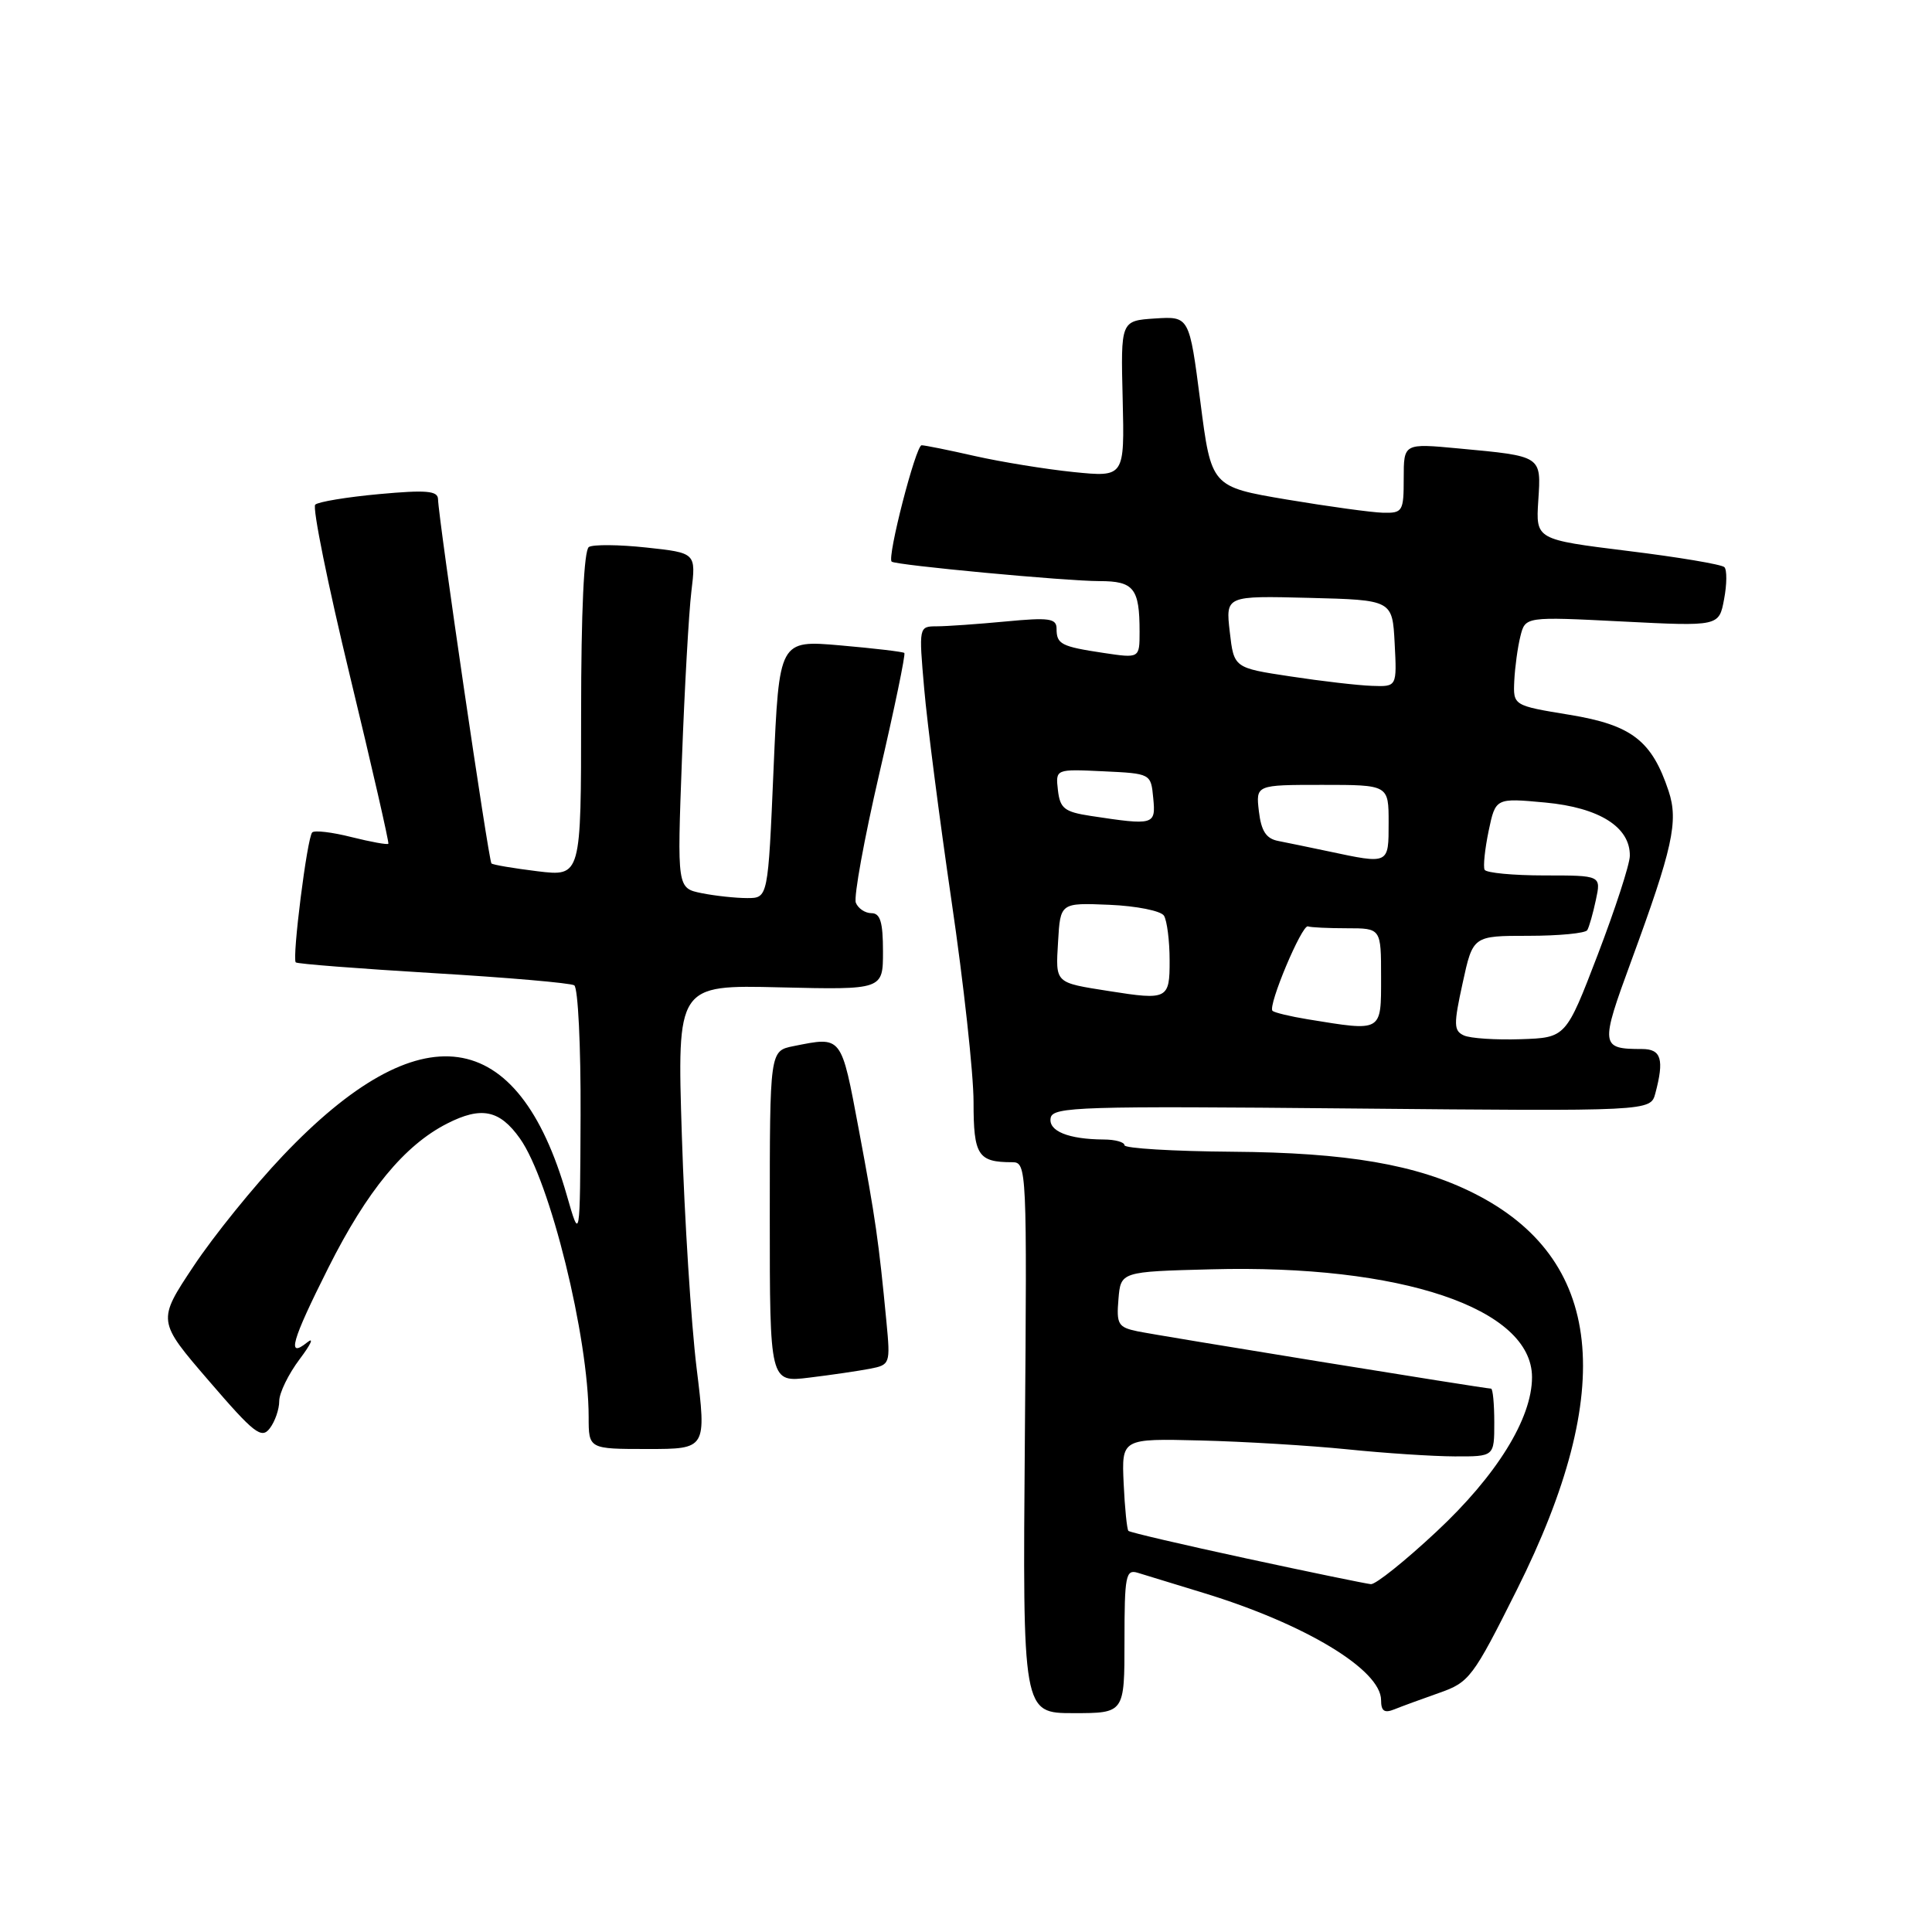 <?xml version="1.0" encoding="UTF-8" standalone="no"?>
<!DOCTYPE svg PUBLIC "-//W3C//DTD SVG 1.1//EN" "http://www.w3.org/Graphics/SVG/1.1/DTD/svg11.dtd" >
<svg xmlns="http://www.w3.org/2000/svg" xmlns:xlink="http://www.w3.org/1999/xlink" version="1.1" viewBox="0 0 256 256">
 <g >
 <path fill="currentColor"
d=" M 149.00 217.43 C 149.00 208.78 149.17 207.92 150.75 208.40 C 151.71 208.70 155.65 209.90 159.50 211.08 C 172.93 215.18 183.00 221.26 183.00 225.28 C 183.00 226.73 183.44 227.03 184.75 226.50 C 185.71 226.11 188.39 225.13 190.69 224.32 C 194.70 222.92 195.17 222.29 200.98 210.68 C 214.34 184.00 212.46 166.72 195.27 158.10 C 187.69 154.30 178.48 152.72 163.25 152.61 C 155.41 152.55 149.00 152.16 149.00 151.75 C 149.00 151.34 147.76 150.99 146.25 150.99 C 141.57 150.96 138.88 149.87 139.22 148.12 C 139.50 146.65 143.23 146.54 179.12 146.88 C 218.70 147.25 218.70 147.25 219.34 144.88 C 220.54 140.37 220.13 139.00 217.58 139.00 C 212.06 139.00 212.01 138.59 216.14 127.36 C 221.64 112.39 222.43 108.83 221.10 104.82 C 218.88 98.13 216.20 96.07 208.00 94.72 C 200.50 93.49 200.50 93.49 200.65 90.20 C 200.74 88.40 201.10 85.74 201.46 84.31 C 202.11 81.70 202.11 81.70 214.95 82.35 C 227.78 83.00 227.78 83.00 228.45 79.40 C 228.83 77.42 228.84 75.50 228.49 75.15 C 228.14 74.79 222.38 73.82 215.68 73.00 C 203.50 71.49 203.50 71.49 203.83 66.34 C 204.22 60.36 204.38 60.46 193.25 59.42 C 186.00 58.74 186.00 58.74 186.00 63.37 C 186.00 67.77 185.86 68.00 183.25 67.94 C 181.74 67.90 176.00 67.11 170.50 66.19 C 160.50 64.50 160.50 64.50 159.05 53.20 C 157.59 41.91 157.59 41.91 153.05 42.20 C 148.50 42.50 148.50 42.50 148.76 52.87 C 149.01 63.23 149.01 63.23 142.26 62.55 C 138.54 62.17 132.66 61.21 129.19 60.43 C 125.72 59.64 122.54 59.00 122.12 59.00 C 121.35 59.00 117.51 73.89 118.15 74.42 C 118.71 74.89 141.23 77.00 145.70 77.00 C 150.24 77.00 151.00 77.96 151.00 83.70 C 151.00 87.23 151.00 87.23 146.25 86.52 C 140.59 85.67 140.00 85.36 140.00 83.30 C 140.00 81.94 139.01 81.80 133.25 82.35 C 129.54 82.70 125.43 82.99 124.12 82.99 C 121.75 83.00 121.74 83.03 122.46 91.25 C 122.85 95.79 124.48 108.44 126.08 119.37 C 127.69 130.30 129.00 142.29 129.00 146.02 C 129.00 153.10 129.58 154.00 134.13 154.00 C 136.05 154.00 136.09 154.78 135.80 190.50 C 135.50 227.00 135.50 227.00 142.25 227.00 C 149.00 227.00 149.00 227.00 149.00 217.43 Z  M 92.30 181.25 C 91.58 175.34 90.70 161.50 90.35 150.50 C 89.71 130.50 89.71 130.50 103.36 130.83 C 117.00 131.15 117.00 131.15 117.00 126.08 C 117.00 122.18 116.64 121.00 115.47 121.00 C 114.63 121.00 113.70 120.37 113.40 119.61 C 113.11 118.84 114.51 111.15 116.51 102.52 C 118.52 93.89 120.01 86.69 119.83 86.52 C 119.65 86.36 115.84 85.91 111.37 85.52 C 103.24 84.81 103.24 84.81 102.50 101.91 C 101.77 119.00 101.77 119.00 99.01 119.00 C 97.49 119.00 94.78 118.71 92.98 118.35 C 89.72 117.69 89.72 117.69 90.36 100.60 C 90.71 91.19 91.27 81.20 91.61 78.38 C 92.23 73.26 92.23 73.26 85.64 72.55 C 82.02 72.16 78.59 72.13 78.03 72.48 C 77.38 72.89 77.00 80.97 77.00 94.63 C 77.00 116.14 77.00 116.14 71.25 115.45 C 68.09 115.06 65.33 114.60 65.12 114.41 C 64.75 114.09 58.11 68.83 58.04 66.13 C 58.01 65.03 56.47 64.90 50.25 65.47 C 45.99 65.86 42.17 66.49 41.77 66.87 C 41.37 67.24 43.44 77.44 46.36 89.53 C 49.28 101.61 51.57 111.63 51.46 111.80 C 51.34 111.96 49.15 111.56 46.58 110.92 C 44.02 110.27 41.67 109.99 41.37 110.30 C 40.70 110.96 38.68 127.01 39.19 127.52 C 39.38 127.72 47.56 128.35 57.36 128.94 C 67.17 129.52 75.60 130.25 76.09 130.56 C 76.59 130.87 76.97 138.63 76.93 147.81 C 76.86 164.50 76.86 164.50 75.11 158.40 C 68.63 135.76 55.70 133.95 37.48 153.14 C 33.63 157.19 28.31 163.77 25.66 167.76 C 20.83 175.02 20.83 175.02 27.67 182.96 C 33.68 189.95 34.65 190.71 35.75 189.26 C 36.44 188.36 37.00 186.73 37.00 185.65 C 37.00 184.57 38.22 182.07 39.71 180.09 C 41.20 178.12 41.65 177.12 40.71 177.87 C 37.95 180.09 38.62 177.71 43.52 167.96 C 48.64 157.77 53.59 151.76 59.24 148.88 C 63.77 146.57 66.20 147.06 68.89 150.85 C 72.88 156.45 77.99 177.16 78.00 187.75 C 78.00 192.00 78.00 192.00 85.81 192.00 C 93.62 192.00 93.62 192.00 92.30 181.25 Z  M 115.25 181.37 C 117.94 180.85 117.99 180.73 117.46 175.17 C 116.44 164.49 116.01 161.48 113.81 149.75 C 111.43 137.08 111.62 137.33 105.13 138.62 C 102.00 139.25 102.00 139.25 102.00 161.22 C 102.00 183.19 102.00 183.19 107.25 182.54 C 110.14 182.19 113.74 181.66 115.25 181.37 Z  M 165.19 206.51 C 156.77 204.69 149.72 203.05 149.52 202.85 C 149.33 202.66 149.04 199.83 148.89 196.56 C 148.62 190.61 148.62 190.61 159.06 190.87 C 164.80 191.01 173.55 191.54 178.50 192.04 C 183.45 192.55 189.86 192.97 192.75 192.98 C 198.00 193.00 198.00 193.00 198.00 188.50 C 198.00 186.03 197.81 184.00 197.57 184.00 C 196.77 184.00 153.53 176.99 150.70 176.40 C 148.16 175.87 147.92 175.46 148.20 172.16 C 148.50 168.50 148.50 168.50 160.50 168.19 C 185.65 167.52 203.00 173.36 203.00 182.49 C 203.00 187.95 198.33 195.50 190.32 202.97 C 186.18 206.84 182.28 209.96 181.65 209.91 C 181.02 209.85 173.61 208.33 165.19 206.51 Z  M 193.97 137.20 C 192.62 136.58 192.60 135.77 193.81 130.25 C 195.17 124.00 195.17 124.00 202.53 124.00 C 206.57 124.00 210.08 123.66 210.32 123.25 C 210.57 122.84 211.08 121.04 211.46 119.25 C 212.16 116.00 212.16 116.00 204.64 116.00 C 200.50 116.00 196.94 115.66 196.72 115.25 C 196.51 114.84 196.75 112.53 197.25 110.11 C 198.17 105.73 198.17 105.73 204.75 106.34 C 211.93 107.01 216.03 109.60 215.96 113.42 C 215.94 114.57 214.02 120.45 211.71 126.50 C 207.49 137.50 207.49 137.50 201.50 137.70 C 198.20 137.81 194.81 137.59 193.97 137.20 Z  M 173.27 135.06 C 170.94 134.68 168.85 134.17 168.61 133.94 C 167.97 133.28 172.52 122.46 173.31 122.75 C 173.69 122.89 176.03 123.00 178.50 123.00 C 183.00 123.00 183.00 123.00 183.00 129.50 C 183.00 136.81 183.22 136.68 173.27 135.06 Z  M 147.00 131.33 C 139.71 130.18 139.87 130.35 140.20 124.78 C 140.50 119.62 140.50 119.62 146.99 119.89 C 150.57 120.04 153.82 120.69 154.23 121.33 C 154.63 121.97 154.98 124.64 154.98 127.25 C 155.00 132.40 154.71 132.55 147.00 131.33 Z  M 176.00 112.80 C 173.53 112.28 170.54 111.66 169.36 111.43 C 167.77 111.12 167.12 110.12 166.81 107.51 C 166.40 104.00 166.40 104.00 175.20 104.00 C 184.00 104.00 184.00 104.00 184.00 109.00 C 184.00 114.57 184.09 114.52 176.00 112.80 Z  M 144.50 108.11 C 141.04 107.58 140.46 107.12 140.18 104.70 C 139.86 101.90 139.86 101.90 146.18 102.20 C 152.50 102.50 152.50 102.50 152.81 105.75 C 153.16 109.33 152.94 109.39 144.50 108.11 Z  M 171.00 89.63 C 163.50 88.50 163.50 88.50 162.95 83.72 C 162.40 78.94 162.40 78.94 173.45 79.22 C 184.50 79.50 184.50 79.50 184.80 85.25 C 185.10 91.00 185.10 91.00 181.80 90.88 C 179.98 90.82 175.12 90.26 171.00 89.63 Z "/>
</g>
</svg>